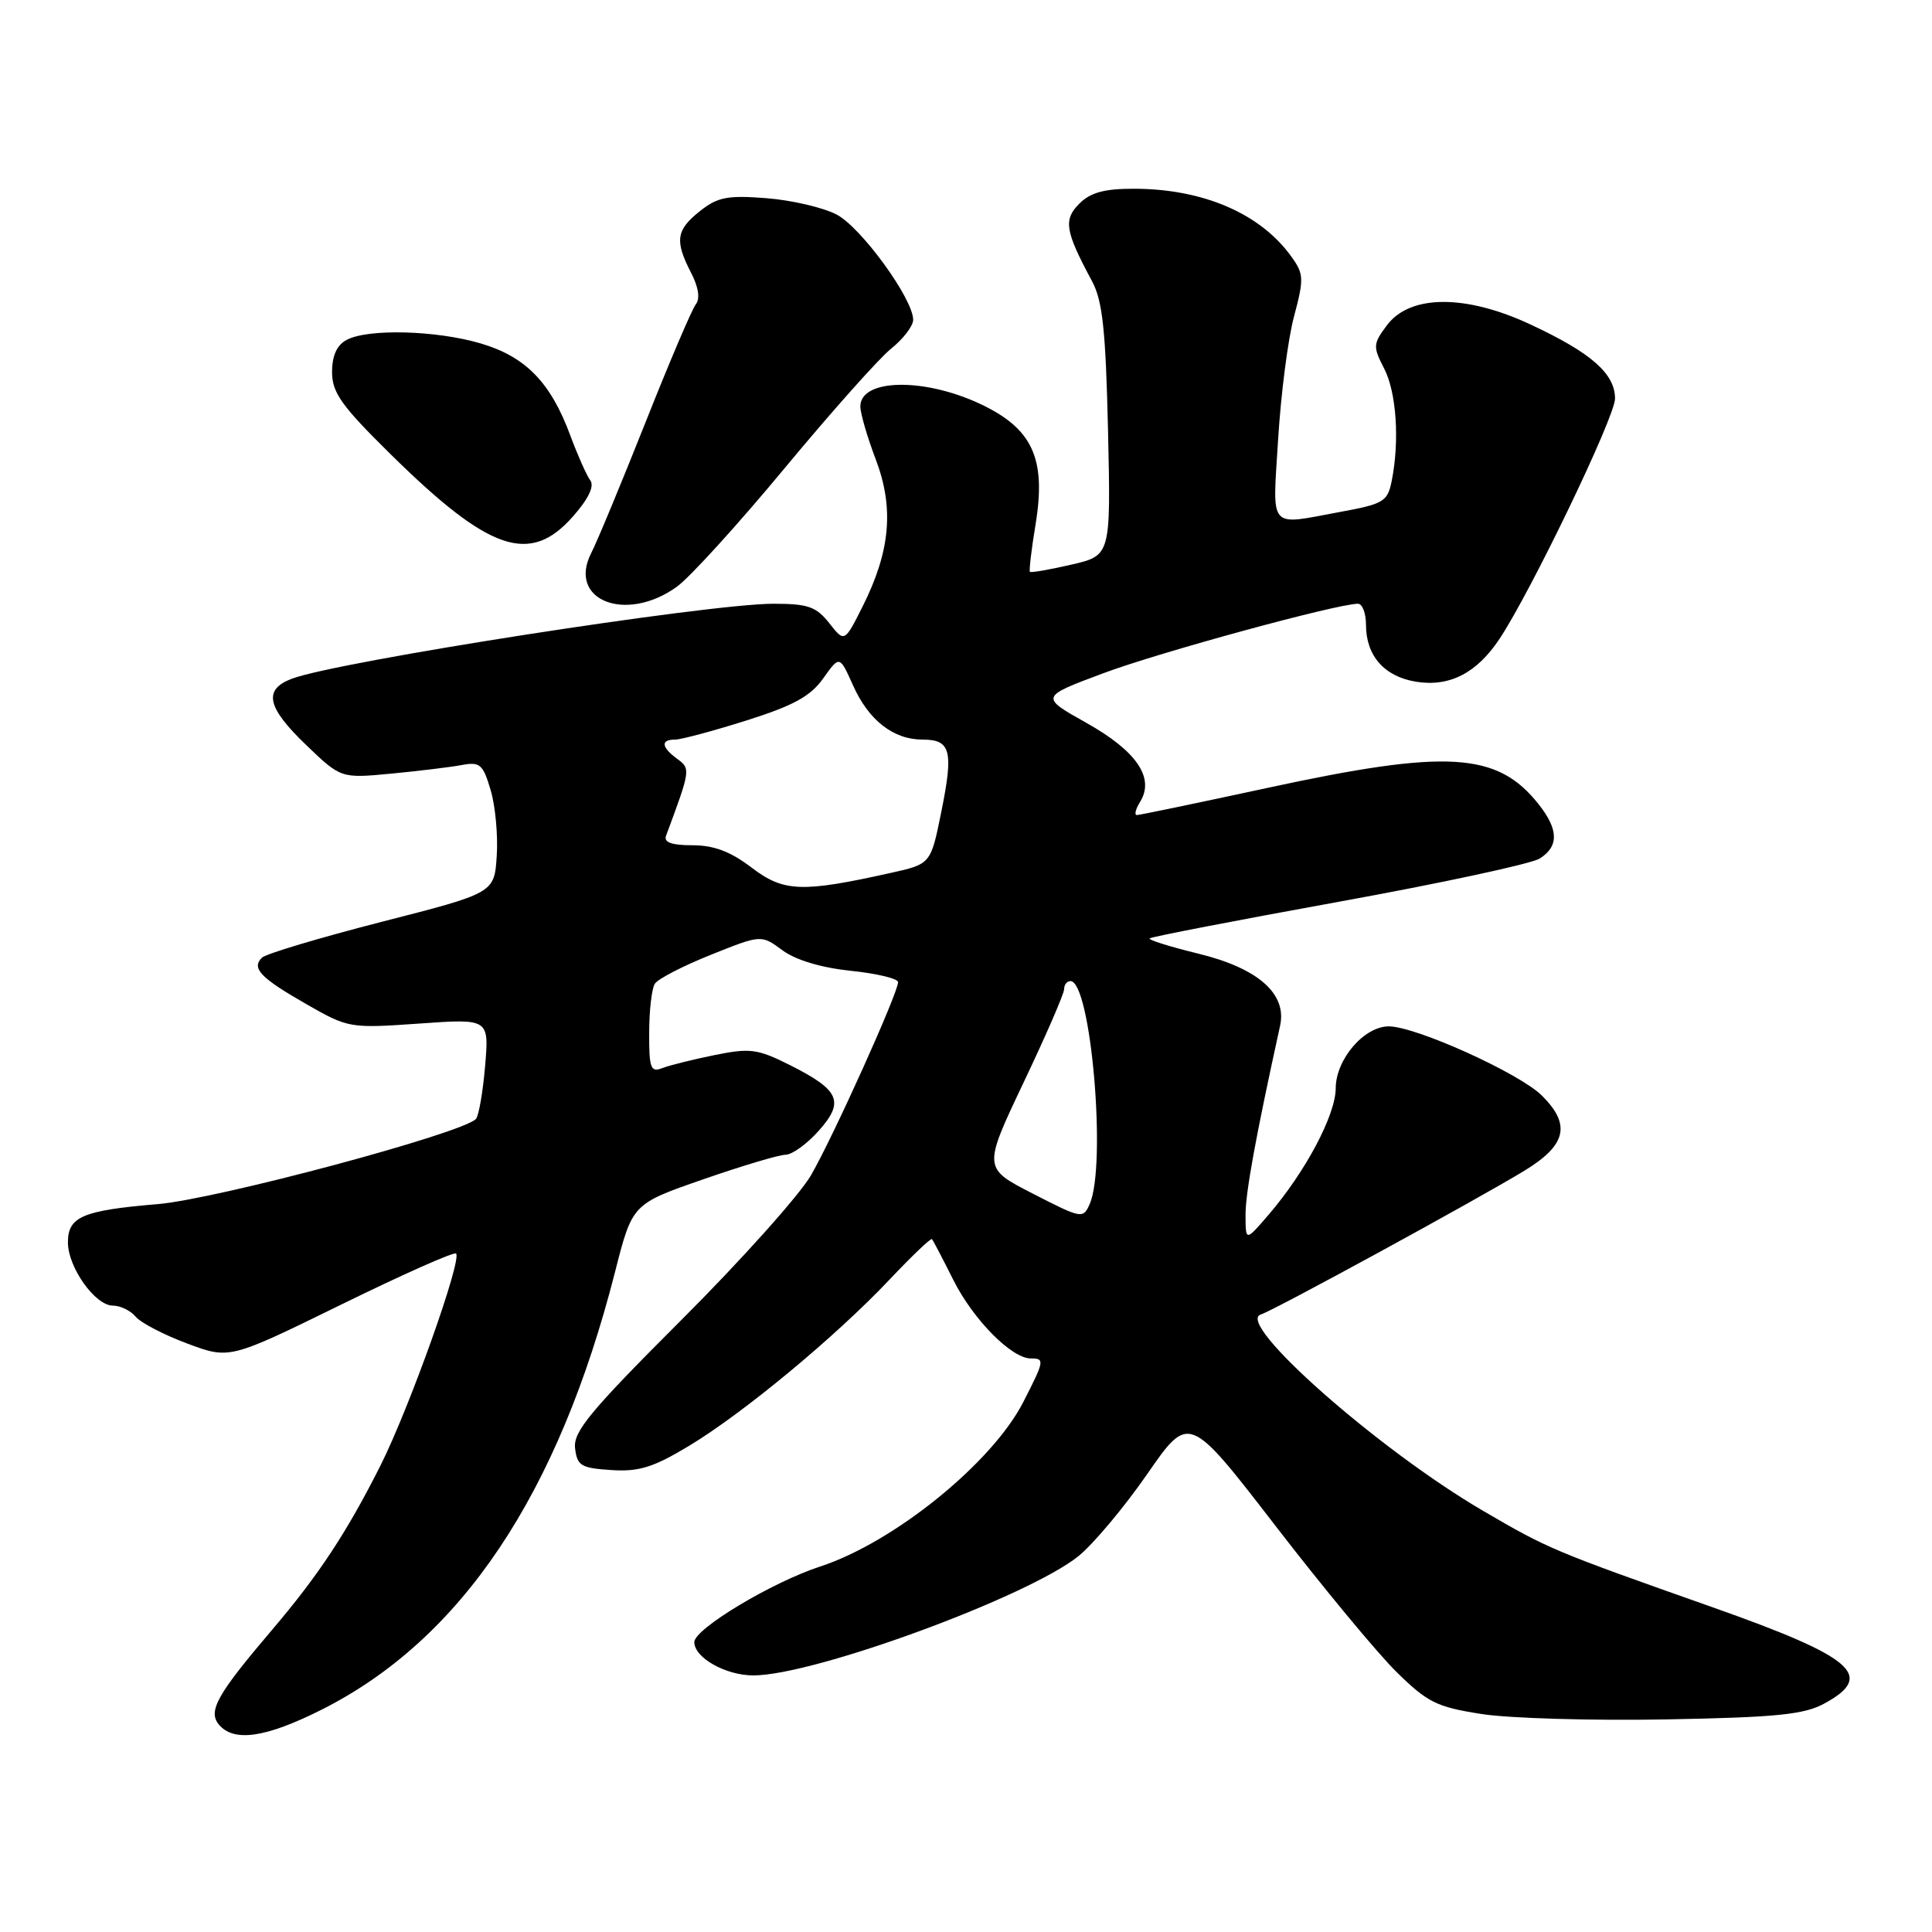 <?xml version="1.0" encoding="UTF-8" standalone="no"?>
<!DOCTYPE svg PUBLIC "-//W3C//DTD SVG 1.1//EN" "http://www.w3.org/Graphics/SVG/1.1/DTD/svg11.dtd" >
<svg xmlns="http://www.w3.org/2000/svg" xmlns:xlink="http://www.w3.org/1999/xlink" version="1.1" viewBox="0 0 256 256">
 <g >
 <path fill="currentColor"
d=" M 42.62 226.54 C 61.12 217.23 73.97 198.07 81.50 168.52 C 83.79 159.53 83.79 159.53 93.14 156.28 C 98.29 154.49 103.21 153.02 104.08 153.01 C 104.96 153.01 106.93 151.58 108.48 149.84 C 111.94 145.96 111.27 144.45 104.65 141.12 C 100.38 138.98 99.39 138.85 94.70 139.80 C 91.84 140.38 88.71 141.16 87.75 141.53 C 86.22 142.13 86.00 141.55 86.02 136.86 C 86.02 133.91 86.36 130.98 86.77 130.35 C 87.17 129.71 90.51 127.99 94.18 126.52 C 100.87 123.84 100.87 123.84 103.68 125.92 C 105.45 127.22 108.83 128.23 112.75 128.64 C 116.19 128.99 119.00 129.67 119.00 130.14 C 119.00 131.57 110.40 150.65 107.46 155.73 C 105.94 158.35 98.22 166.98 90.30 174.89 C 78.22 186.96 75.94 189.70 76.20 191.89 C 76.47 194.22 76.98 194.53 81.00 194.79 C 84.68 195.03 86.56 194.44 91.31 191.58 C 98.51 187.24 110.76 177.08 117.86 169.56 C 120.81 166.44 123.34 164.02 123.49 164.19 C 123.64 164.36 124.92 166.80 126.33 169.62 C 128.96 174.86 134.04 180.00 136.58 180.00 C 138.45 180.00 138.41 180.27 135.59 185.78 C 131.45 193.86 118.45 204.39 108.65 207.58 C 102.27 209.67 92.00 215.83 92.00 217.59 C 92.00 219.66 96.15 222.00 99.83 222.00 C 107.87 222.00 136.24 211.58 142.92 206.18 C 144.88 204.59 148.98 199.70 152.02 195.31 C 157.55 187.33 157.55 187.33 168.99 202.16 C 175.28 210.32 182.50 219.04 185.04 221.54 C 189.16 225.59 190.36 226.19 196.34 227.12 C 200.02 227.69 211.01 228.01 220.77 227.83 C 235.43 227.56 239.06 227.19 241.75 225.72 C 248.50 222.04 245.67 219.60 226.98 212.99 C 205.71 205.48 205.20 205.26 196.53 200.20 C 182.66 192.11 163.58 175.26 167.06 174.18 C 168.77 173.65 195.55 159.04 202.00 155.12 C 207.56 151.73 208.19 149.03 204.32 145.18 C 201.34 142.21 187.60 136.00 184.02 136.00 C 180.75 136.00 177.00 140.37 176.99 144.20 C 176.98 147.75 172.97 155.30 168.06 161.00 C 165.05 164.50 165.05 164.50 165.04 161.00 C 165.03 158.06 166.39 150.61 169.62 135.91 C 170.55 131.67 166.69 128.28 158.73 126.35 C 155.01 125.44 152.13 124.54 152.33 124.34 C 152.53 124.14 163.78 121.96 177.34 119.50 C 190.90 117.04 202.90 114.46 204.00 113.77 C 206.56 112.17 206.54 109.95 203.91 106.61 C 198.42 99.64 191.84 99.23 167.90 104.41 C 158.77 106.38 151.00 108.00 150.64 108.00 C 150.28 108.00 150.47 107.21 151.07 106.25 C 153.03 103.08 150.63 99.54 143.98 95.80 C 137.81 92.34 137.81 92.34 146.16 89.22 C 153.58 86.44 177.19 80.00 179.94 80.00 C 180.52 80.00 181.00 81.25 181.00 82.78 C 181.00 86.89 183.42 89.64 187.62 90.33 C 192.07 91.05 195.67 89.20 198.69 84.66 C 202.88 78.35 214.00 55.23 214.00 52.82 C 214.00 49.52 210.87 46.76 202.83 43.01 C 194.20 38.97 186.81 39.01 183.76 43.12 C 181.93 45.57 181.91 45.93 183.40 48.82 C 185.04 51.97 185.47 58.41 184.41 63.72 C 183.86 66.47 183.34 66.78 177.54 67.84 C 167.95 69.61 168.61 70.40 169.36 58.20 C 169.72 52.25 170.66 44.94 171.46 41.95 C 172.80 36.93 172.77 36.30 171.11 34.00 C 167.01 28.29 159.42 25.02 150.25 25.01 C 146.34 25.00 144.49 25.51 143.02 26.98 C 140.88 29.12 141.12 30.60 144.70 37.26 C 146.10 39.87 146.51 43.74 146.82 57.06 C 147.19 73.61 147.19 73.61 141.95 74.82 C 139.06 75.49 136.59 75.91 136.47 75.77 C 136.34 75.62 136.67 72.78 137.22 69.47 C 138.65 60.71 136.81 56.75 129.79 53.48 C 122.31 50.00 114.00 50.20 114.00 53.86 C 114.00 54.76 114.92 57.92 116.04 60.87 C 118.49 67.31 117.98 73.02 114.32 80.32 C 111.90 85.14 111.90 85.14 109.88 82.57 C 108.15 80.38 107.06 80.00 102.48 80.00 C 93.82 80.00 44.67 87.65 38.66 89.94 C 34.84 91.39 35.36 93.73 40.59 98.74 C 45.18 103.14 45.18 103.14 51.84 102.51 C 55.50 102.16 59.71 101.65 61.19 101.37 C 63.60 100.92 64.00 101.27 65.01 104.68 C 65.64 106.78 66.00 110.71 65.82 113.42 C 65.50 118.33 65.50 118.33 50.56 122.15 C 42.35 124.26 35.21 126.39 34.70 126.90 C 33.29 128.31 34.52 129.58 40.64 133.08 C 46.15 136.23 46.37 136.27 55.52 135.63 C 64.81 134.97 64.81 134.97 64.28 141.24 C 63.99 144.68 63.44 147.84 63.07 148.26 C 61.35 150.16 28.80 158.88 20.91 159.55 C 10.93 160.39 9.00 161.21 9.00 164.63 C 9.00 167.92 12.61 173.00 14.95 173.00 C 15.94 173.00 17.30 173.66 17.97 174.46 C 18.64 175.27 21.71 176.87 24.80 178.02 C 30.41 180.12 30.41 180.12 45.18 172.88 C 53.31 168.89 60.17 165.84 60.43 166.10 C 61.25 166.92 54.25 186.55 50.42 194.18 C 45.96 203.04 42.22 208.72 36.02 216.00 C 28.77 224.52 27.53 226.73 29.00 228.51 C 30.97 230.88 35.20 230.27 42.62 226.54 Z  M 89.68 77.75 C 91.41 76.51 97.85 69.42 104.00 62.00 C 110.16 54.58 116.50 47.45 118.10 46.18 C 119.69 44.90 121.00 43.19 121.00 42.38 C 121.00 39.60 114.09 30.10 110.84 28.42 C 109.05 27.49 104.87 26.52 101.55 26.26 C 96.41 25.86 95.09 26.11 92.75 27.97 C 89.59 30.47 89.38 31.90 91.56 36.12 C 92.56 38.06 92.79 39.57 92.20 40.32 C 91.69 40.97 88.68 48.02 85.52 56.00 C 82.35 63.98 79.13 71.74 78.35 73.26 C 75.14 79.53 82.92 82.62 89.68 77.75 Z  M 75.94 68.41 C 77.98 66.10 78.78 64.41 78.22 63.66 C 77.74 63.02 76.55 60.34 75.57 57.71 C 72.98 50.69 69.67 47.28 63.74 45.52 C 57.86 43.77 48.76 43.52 45.93 45.04 C 44.63 45.73 44.00 47.13 44.00 49.31 C 44.00 52.02 45.25 53.78 51.75 60.18 C 64.85 73.09 70.23 74.92 75.94 68.41 Z  M 136.87 158.17 C 130.25 154.78 130.25 154.78 135.62 143.46 C 138.58 137.24 141.00 131.67 141.00 131.08 C 141.00 130.48 141.38 130.00 141.84 130.00 C 144.56 130.00 146.66 154.37 144.39 159.54 C 143.52 161.52 143.33 161.49 136.87 158.17 Z  M 99.60 114.97 C 96.80 112.83 94.59 112.00 91.74 112.00 C 89.00 112.00 87.93 111.62 88.25 110.75 C 91.50 102.02 91.53 101.86 89.73 100.55 C 87.62 99.00 87.51 98.00 89.45 98.00 C 90.24 98.00 94.50 96.86 98.90 95.47 C 105.13 93.50 107.39 92.27 109.08 89.89 C 111.25 86.84 111.25 86.84 113.02 90.79 C 115.10 95.45 118.37 98.00 122.25 98.00 C 125.99 98.00 126.37 99.47 124.72 107.61 C 123.33 114.49 123.33 114.49 118.01 115.67 C 106.23 118.29 103.85 118.20 99.60 114.97 Z "/>
</g>
</svg>